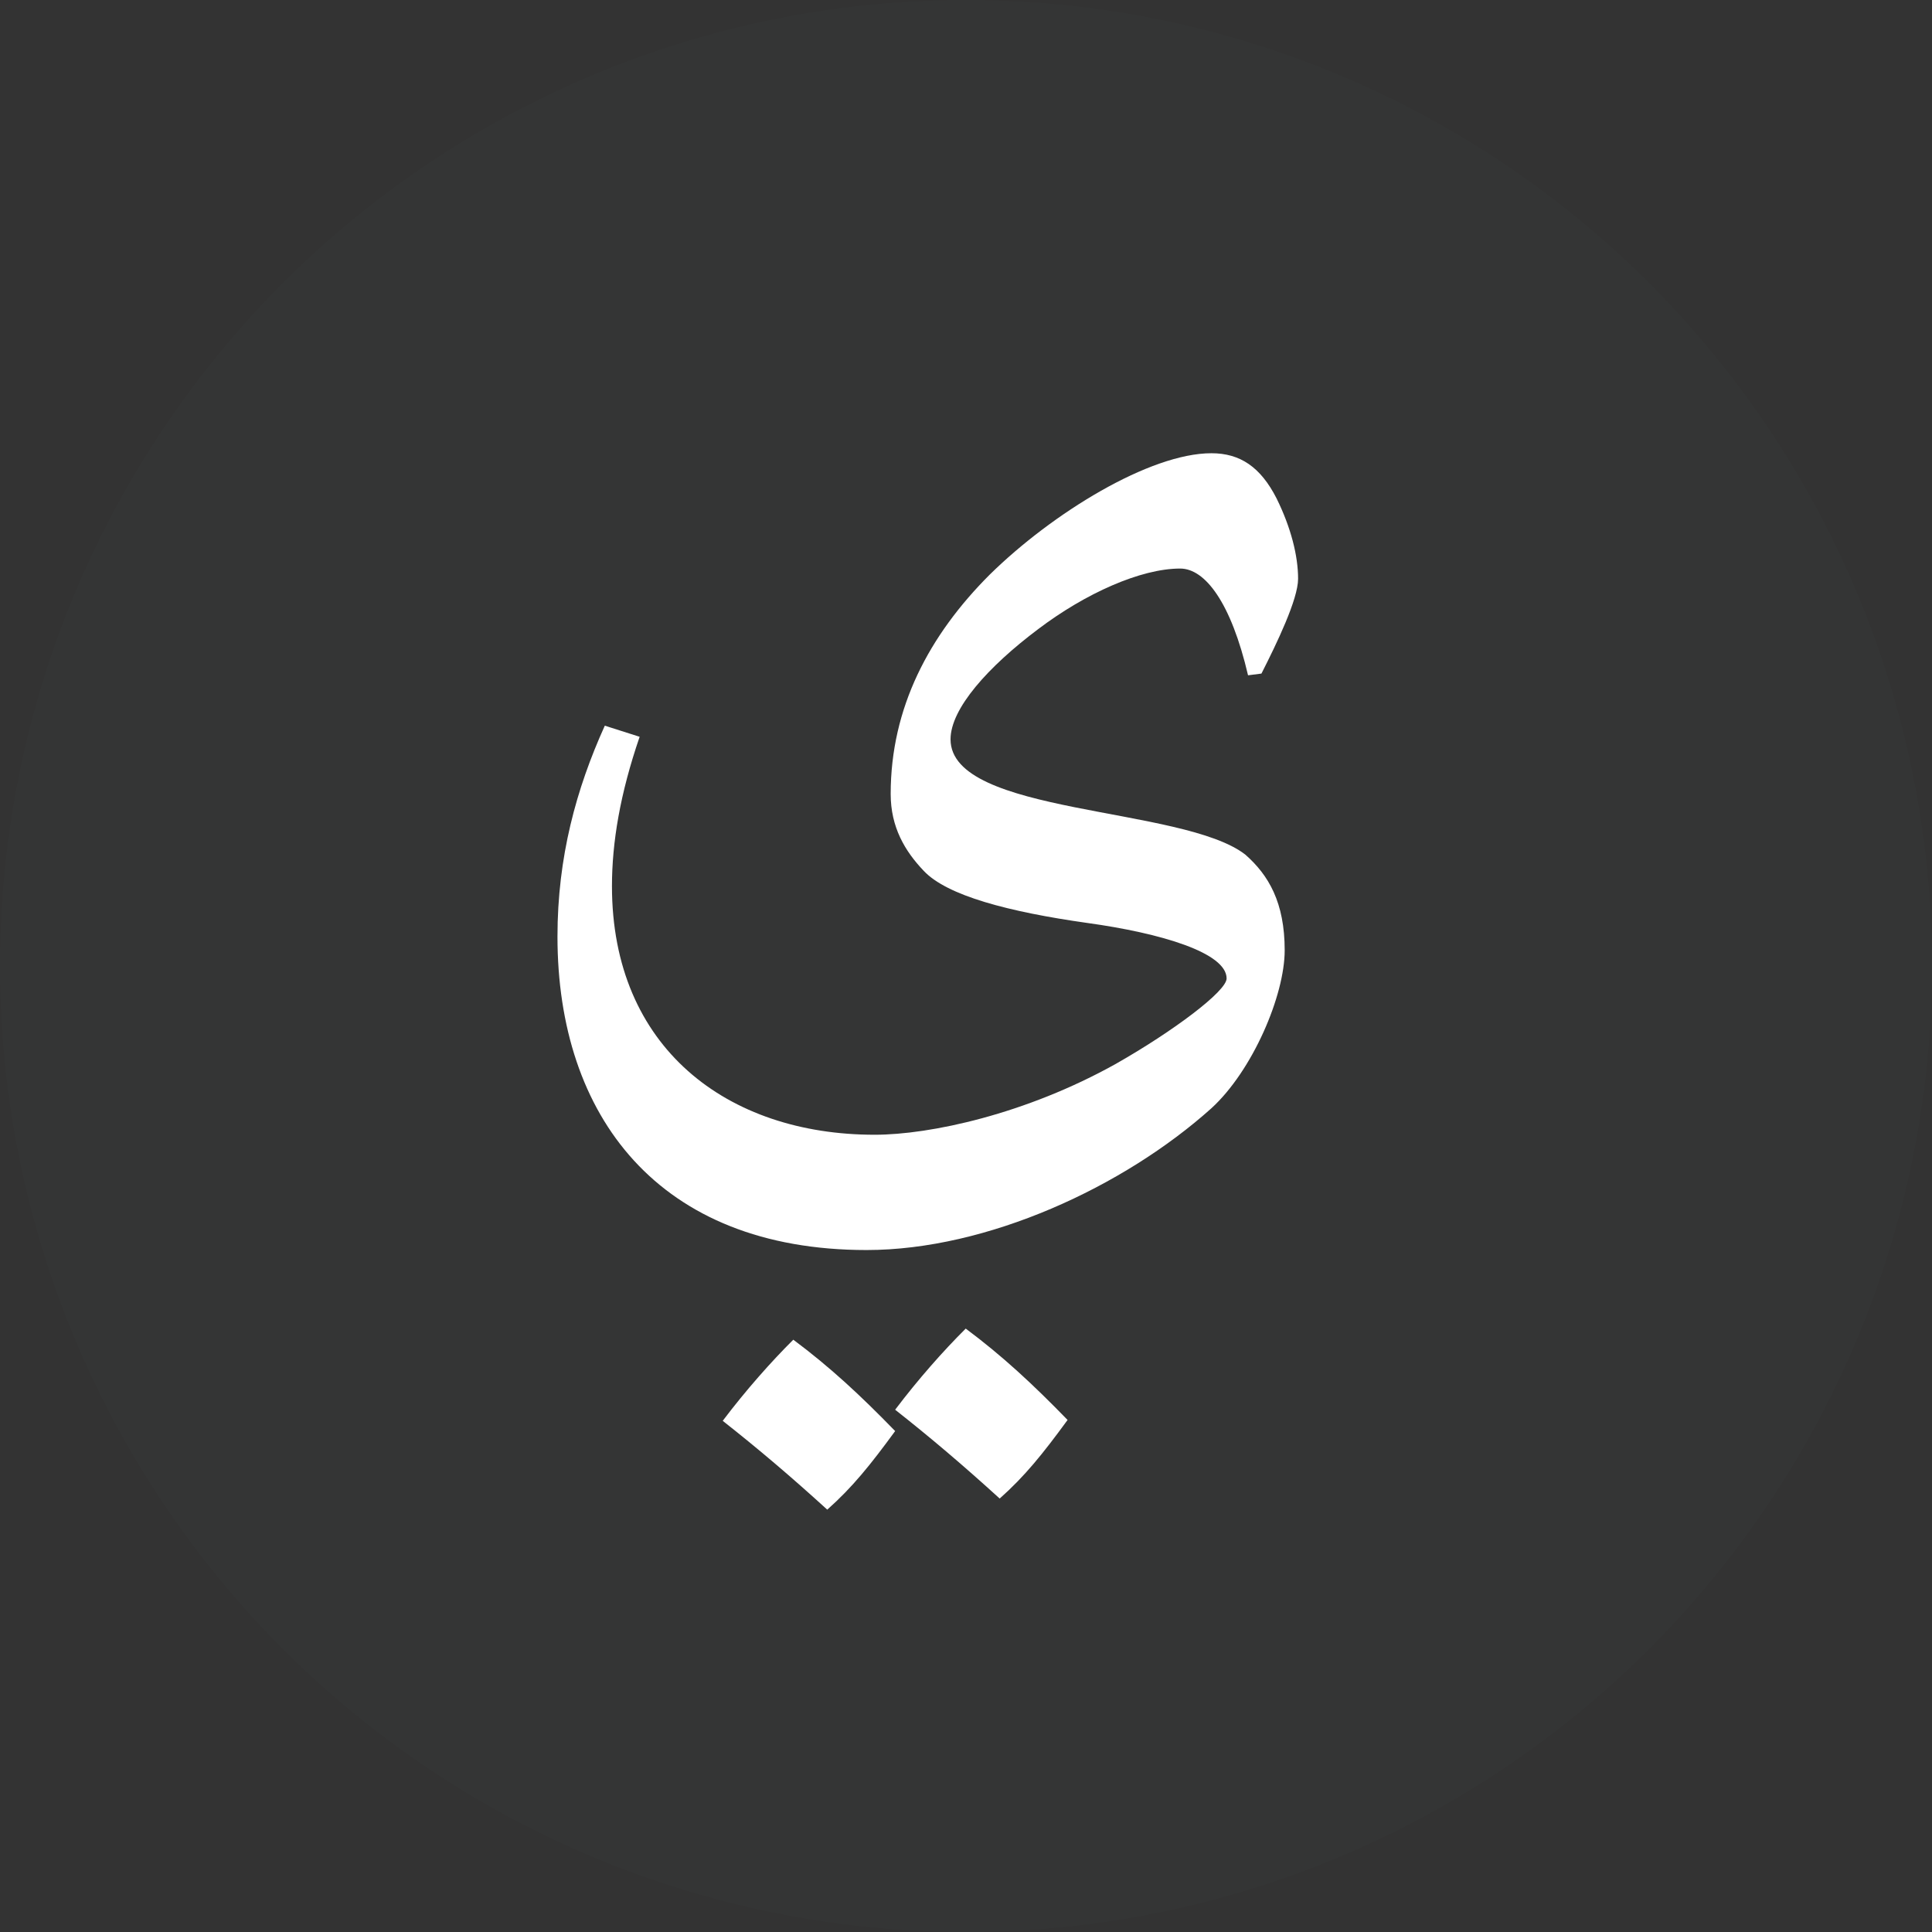 <svg xmlns="http://www.w3.org/2000/svg" xmlns:xlink="http://www.w3.org/1999/xlink" preserveAspectRatio="xMidYMid" width="64" height="64" viewBox="0 0 64 64">
  <rect x="0" y="0" width="64" height="64" fill="#333333" stroke="none"/>
  <defs>
    <style>
      .cls-1 {
        fill: #abe3ff;
        fill-opacity: 0.01;
      }

      .cls-2 {
        fill: #fff;
        fill-rule: evenodd;
      }
    </style>
  </defs>
  <g>
    <circle cx="32" cy="32" r="32" class="cls-1"/>
    <path d="M41.343,22.370 C40.781,19.965 39.923,18.834 39.094,18.834 C37.792,18.834 35.957,19.654 34.389,20.842 C32.731,22.087 31.488,23.473 31.488,24.491 C31.488,27.009 39.183,26.698 41.254,28.311 C42.024,28.989 42.557,29.895 42.557,31.479 C42.557,32.978 41.491,35.468 40.130,36.712 C37.230,39.315 32.702,41.409 28.706,41.409 C21.811,41.409 18.467,36.967 18.467,31.026 C18.467,28.395 19.088,26.132 20.035,24.039 L21.189,24.407 C20.538,26.302 20.272,27.914 20.272,29.357 C20.272,34.704 24.089,37.590 28.973,37.590 C30.808,37.590 33.974,36.911 36.963,35.242 C38.857,34.166 40.633,32.837 40.633,32.413 C40.633,31.564 38.472,30.913 36.016,30.574 C33.412,30.206 31.370,29.669 30.600,28.848 C29.979,28.197 29.505,27.405 29.505,26.302 C29.505,23.445 30.778,21.040 32.790,19.031 C34.862,16.995 38.088,15.014 40.130,15.014 C41.077,15.014 41.758,15.467 42.290,16.514 C42.764,17.476 43.001,18.409 43.001,19.173 C43.001,19.852 42.290,21.323 41.787,22.313 L41.343,22.370 ZM27.404,50.009 C26.191,48.905 25.125,48.000 23.941,47.067 C24.711,46.048 25.540,45.115 26.279,44.379 C27.493,45.284 28.499,46.218 29.653,47.406 C28.825,48.538 28.233,49.273 27.404,50.009 ZM33.116,49.641 C31.903,48.538 30.837,47.632 29.653,46.699 C30.423,45.680 31.251,44.747 31.991,44.011 C33.205,44.917 34.211,45.850 35.365,47.038 C34.537,48.170 33.945,48.905 33.116,49.641 Z" class="cls-2"/>
  </g>
</svg>
